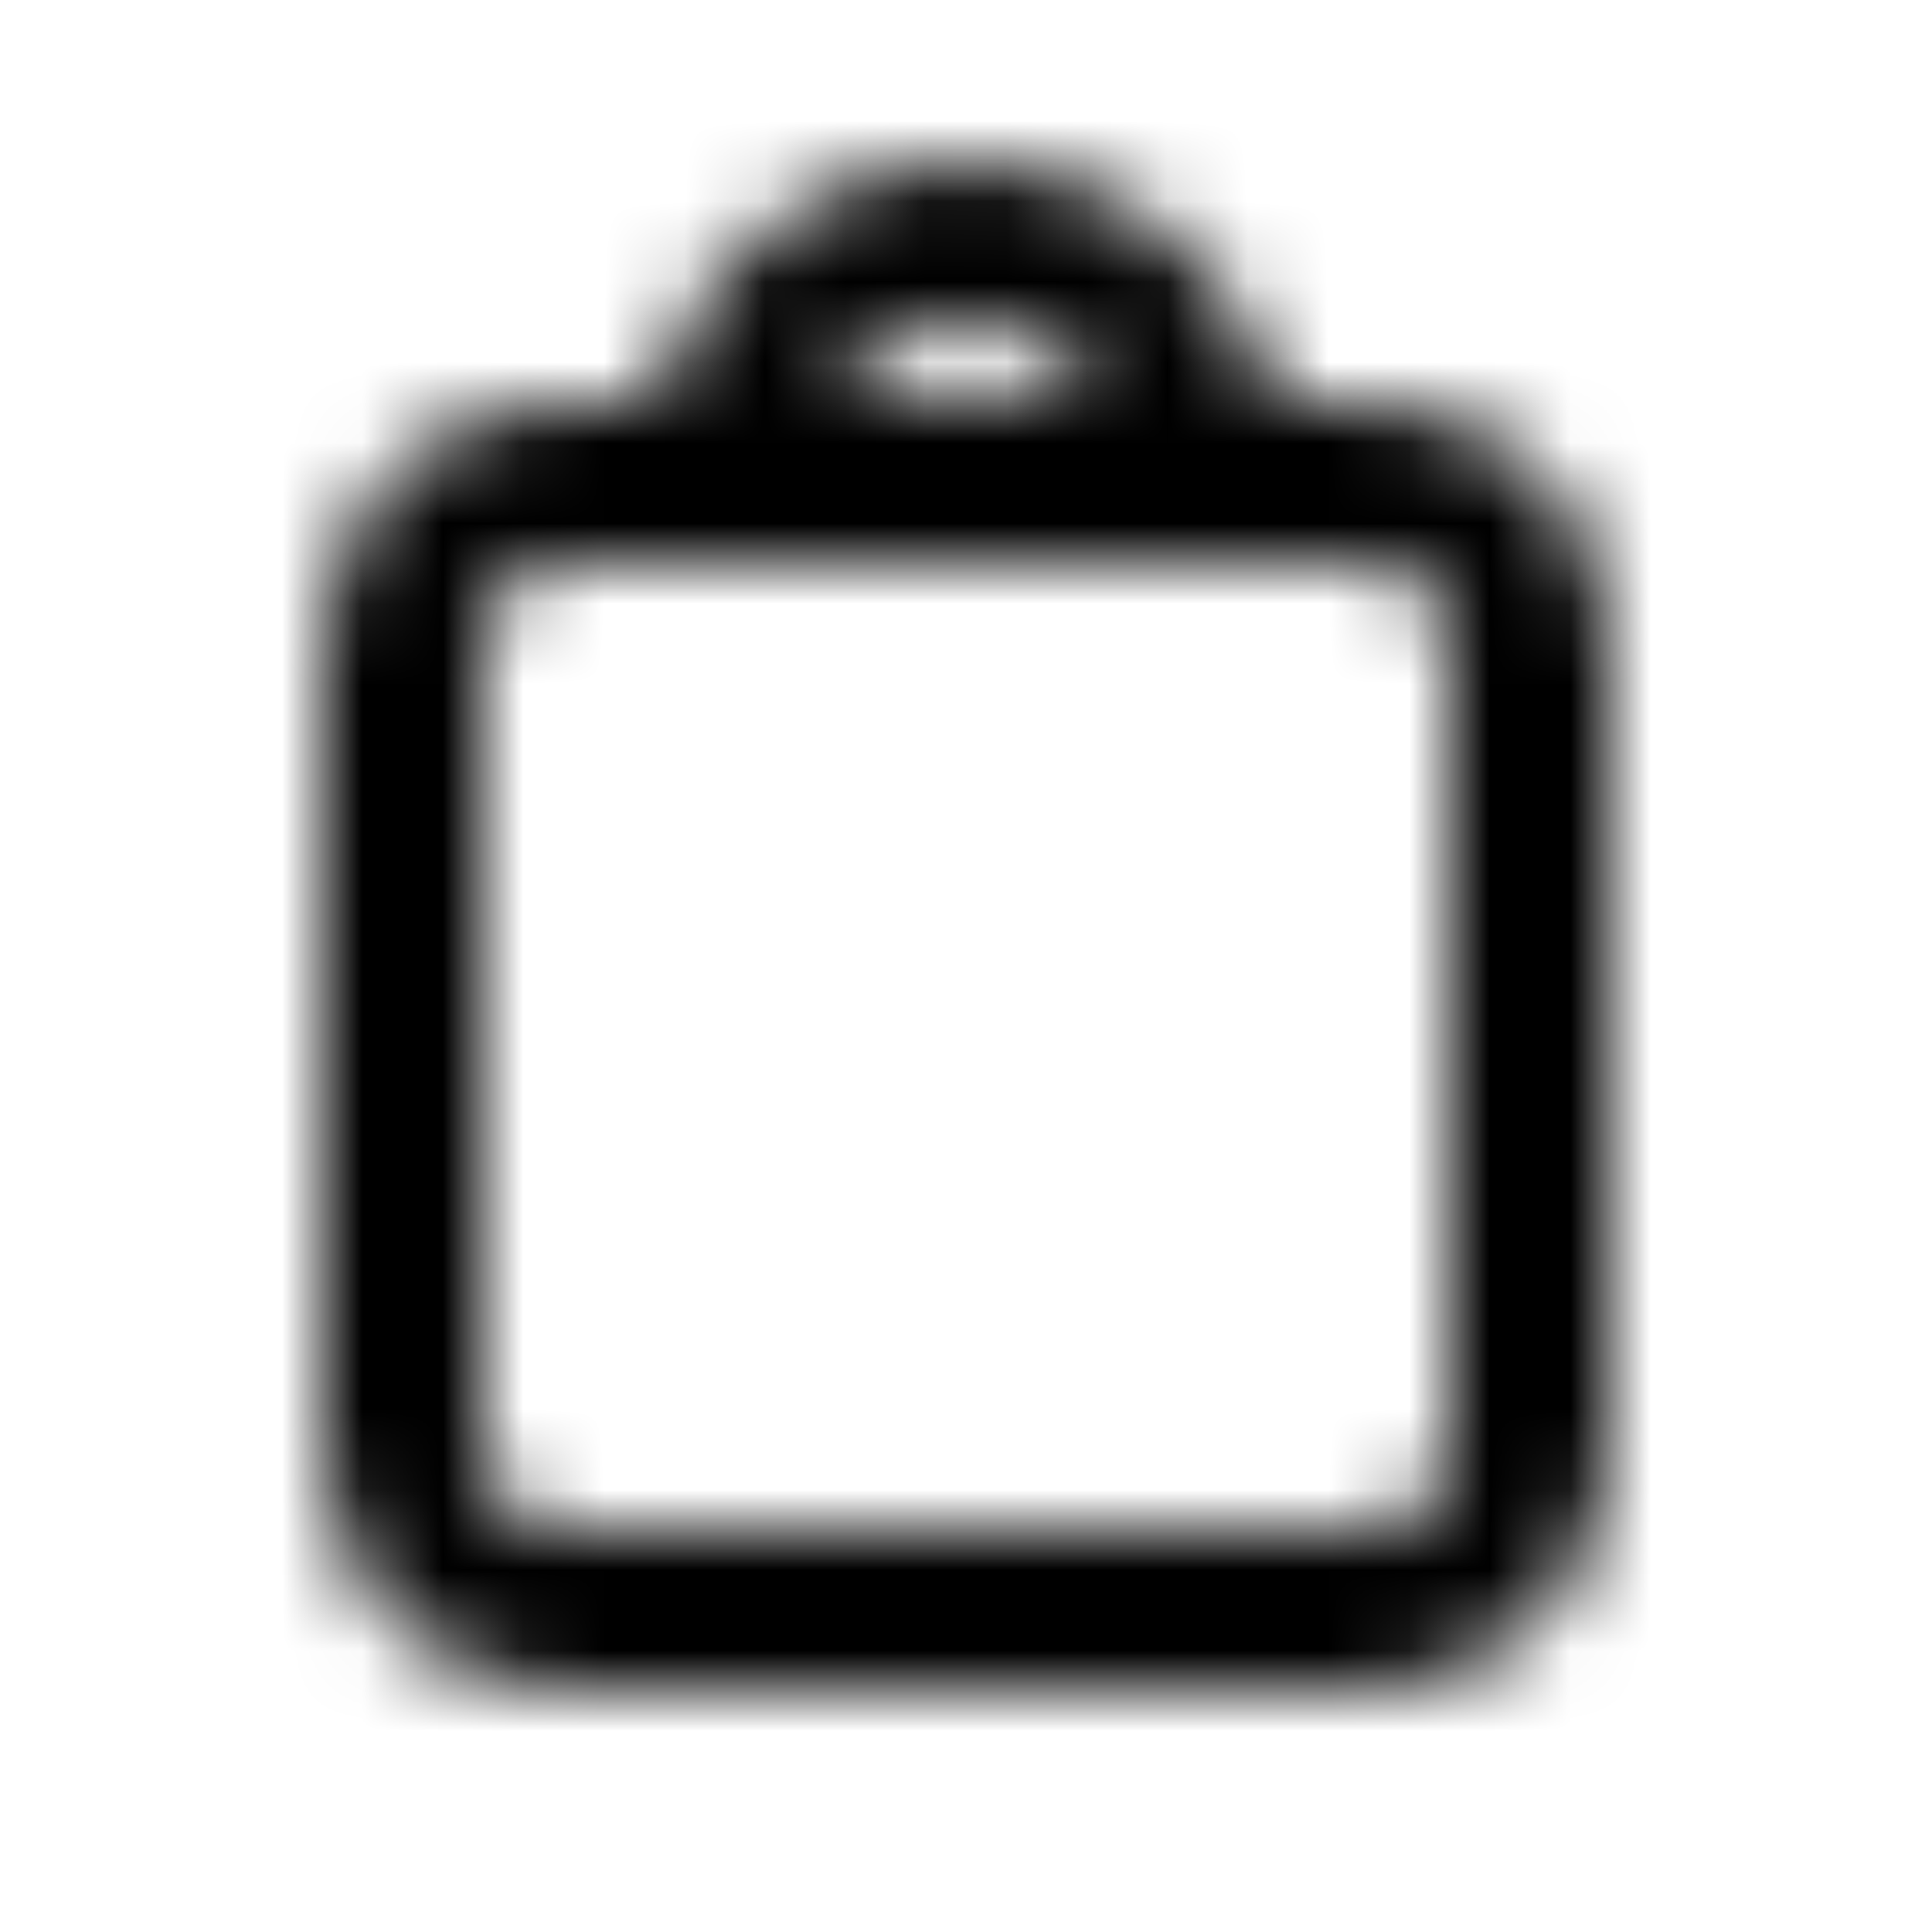 <svg xmlns="http://www.w3.org/2000/svg" xmlns:xlink="http://www.w3.org/1999/xlink" width="24" height="24" viewBox="0 0 24 24">
    <defs>
        <path id="24_package-a" d="M7,7 C6.448,7 6,7.448 6,8 L6,18 C6,18.552 6.448,19 7,19 L17,19 C17.552,19 18,18.552 18,18 L18,8 C18,7.448 17.552,7 17,7 L7,7 Z M12,2 C13.864,2 15.43,3.275 15.874,5 L17,5 C18.657,5 20,6.343 20,8 L20,18 C20,19.657 18.657,21 17,21 L7,21 C5.343,21 4,19.657 4,18 L4,8 C4,6.343 5.343,5 7,5 L8.126,5 C8.57,3.275 10.136,2 12,2 Z M12,4 C11.26,4 10.613,4.402 10.268,5 L13.732,5 C13.387,4.402 12.74,4 12,4 Z"/>
    </defs>
    <g fill-rule="evenodd">
        <rect fill="none" width="24" height="24"/>
        <mask id="24_package-b" fill="#fff">
            <use xlink:href="#24_package-a"/>
        </mask>
        <g mask="url(#24_package-b)">
            <rect width="24" height="24"/>
        </g>
    </g>
</svg>
